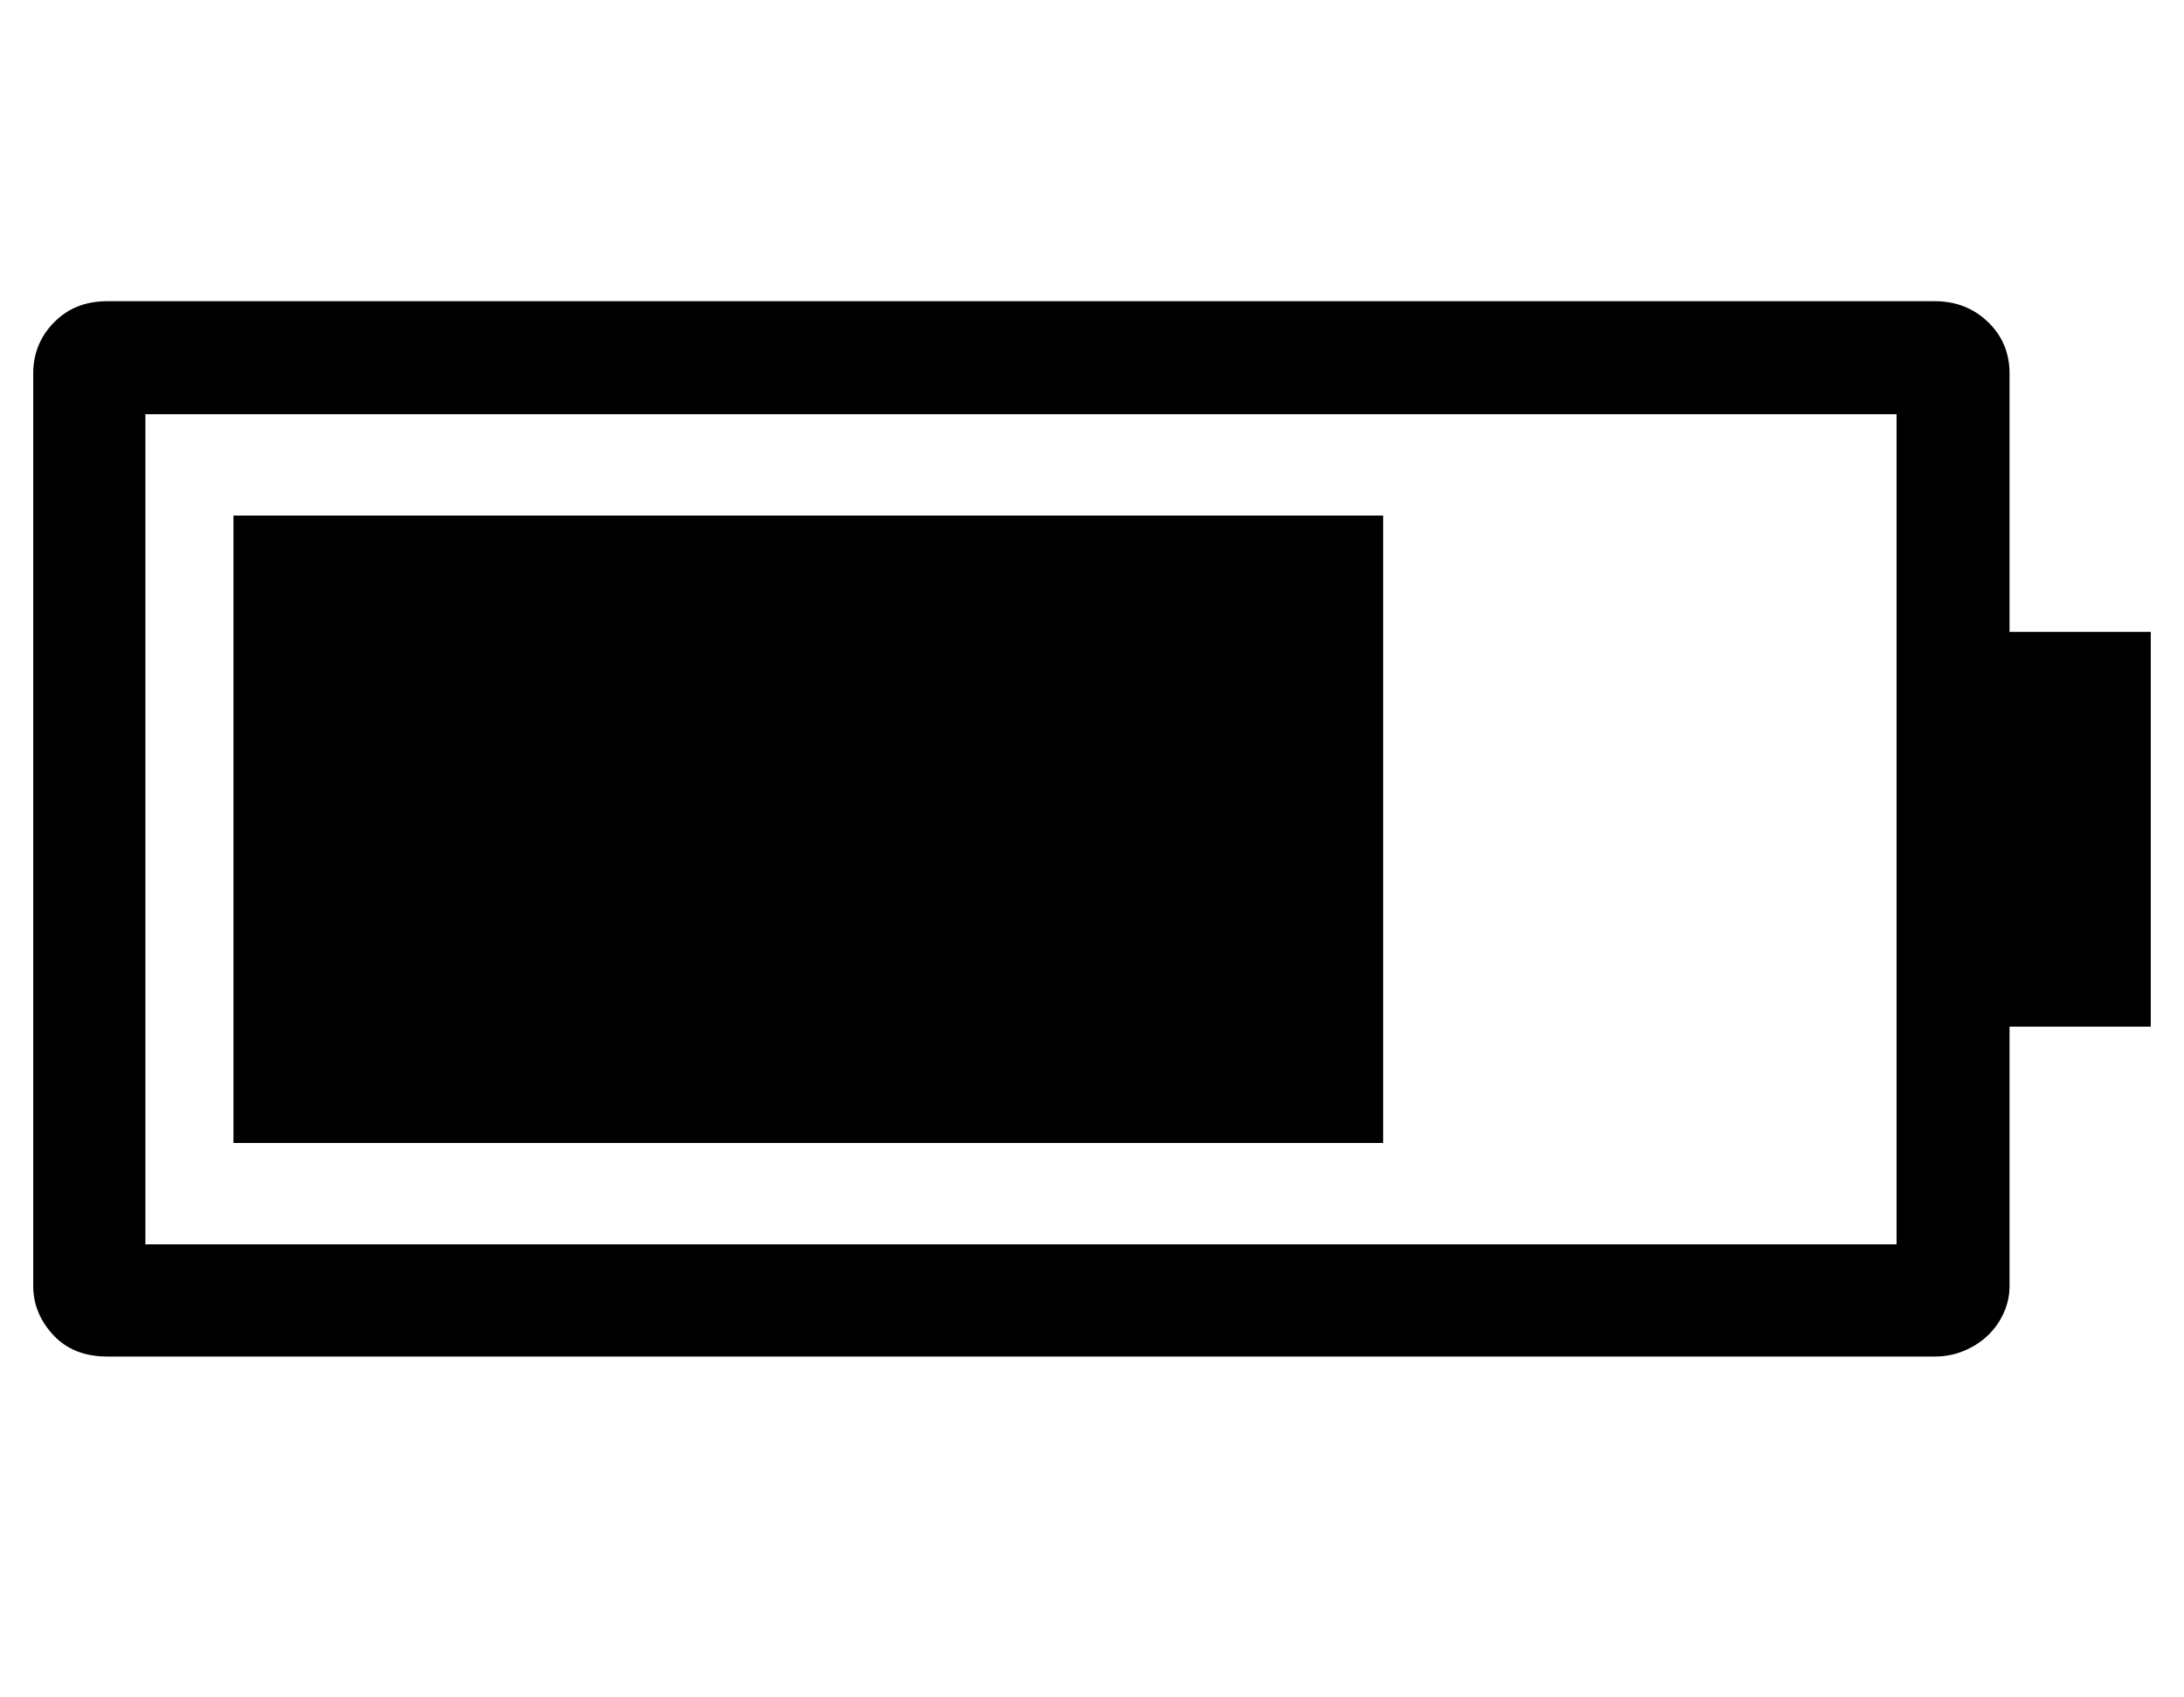 <?xml version='1.0' encoding='utf-8'?>
<svg xmlns="http://www.w3.org/2000/svg" viewBox="0 0 2629 2041" width="515" height="400"><path d="M175 498v999h2108V498H175zm2154-136q38 0 64 25t26 62v311h170v475h-170v312q0 17-7 32.5t-19 27-28.5 18.5-35.5 7H129q-41 0-65-26t-24-59V449q0-36 25-61.5t64-25.5h2200zM281 1375V620h1384v755H281z" fill="#000000"></path></svg>